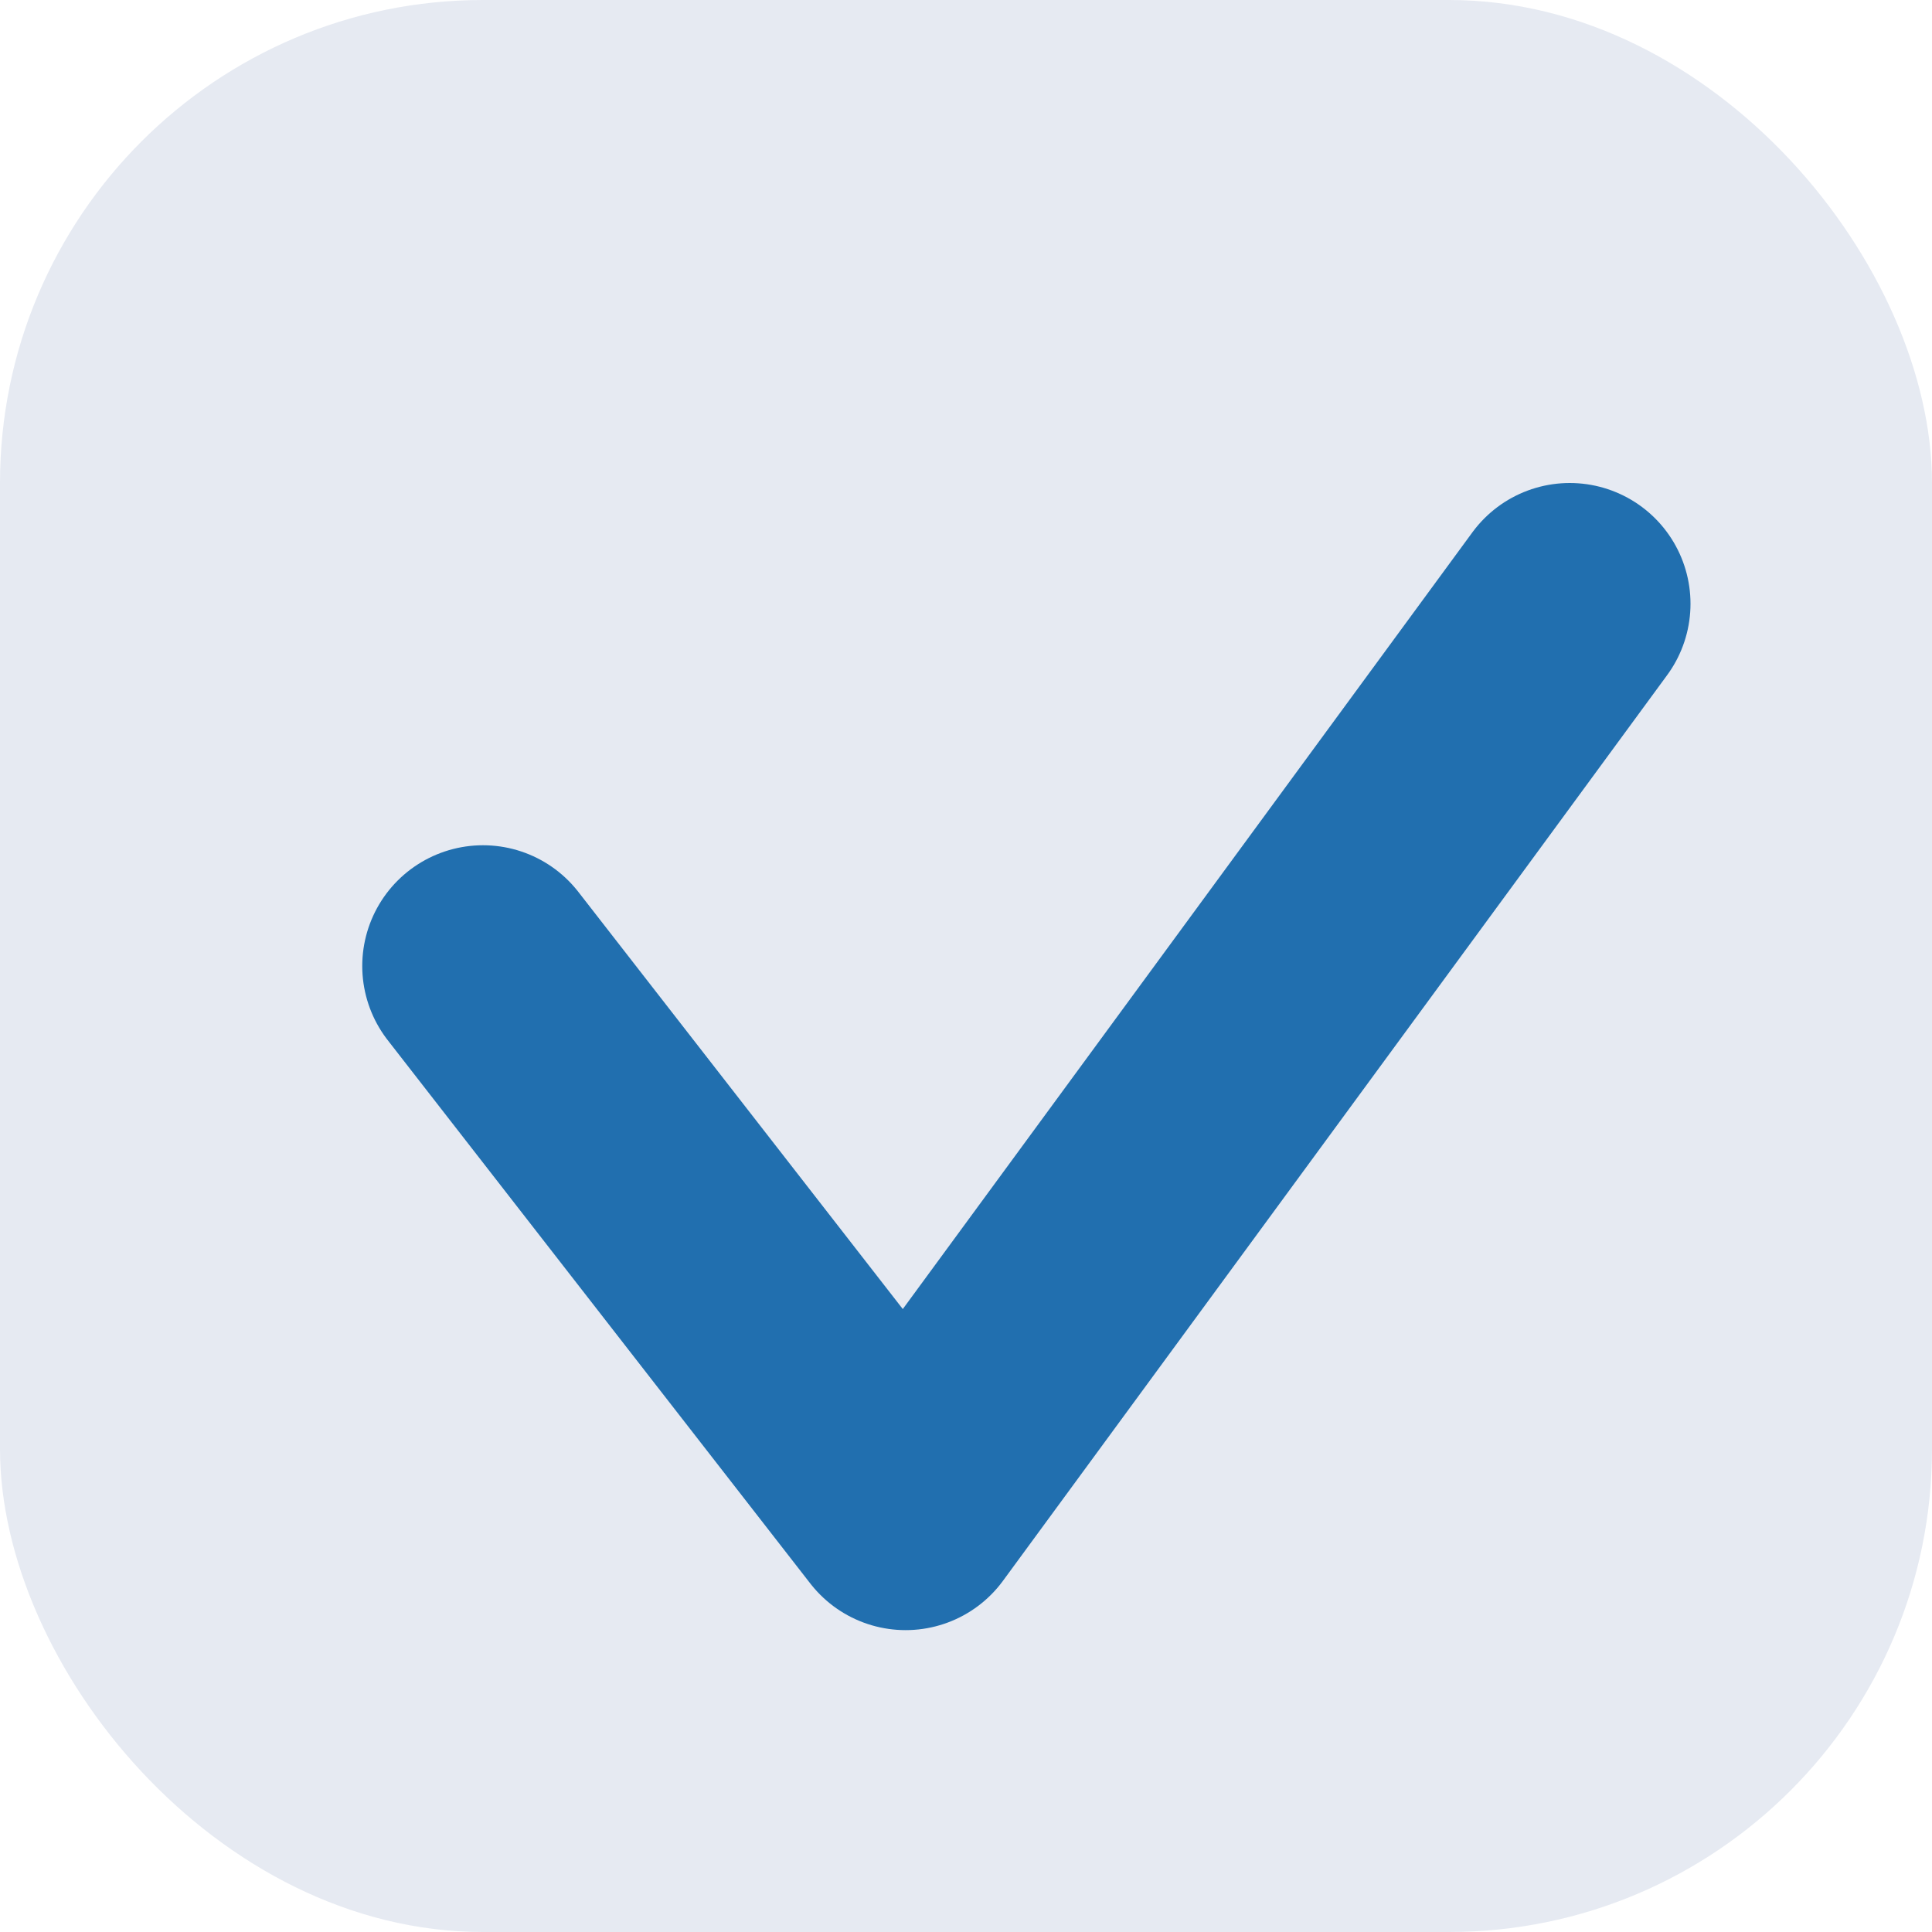 <svg width="16" height="16" viewBox="0 0 16 16" fill="none" xmlns="http://www.w3.org/2000/svg">
<rect y="0" width="16" height="16" rx="4" fill="#E6EAF2"/>
<path d="M4 8L7.5 12.5L13 5" stroke="#216FAF" stroke-width="2" stroke-linecap="round" stroke-linejoin="round"/>
</svg>
